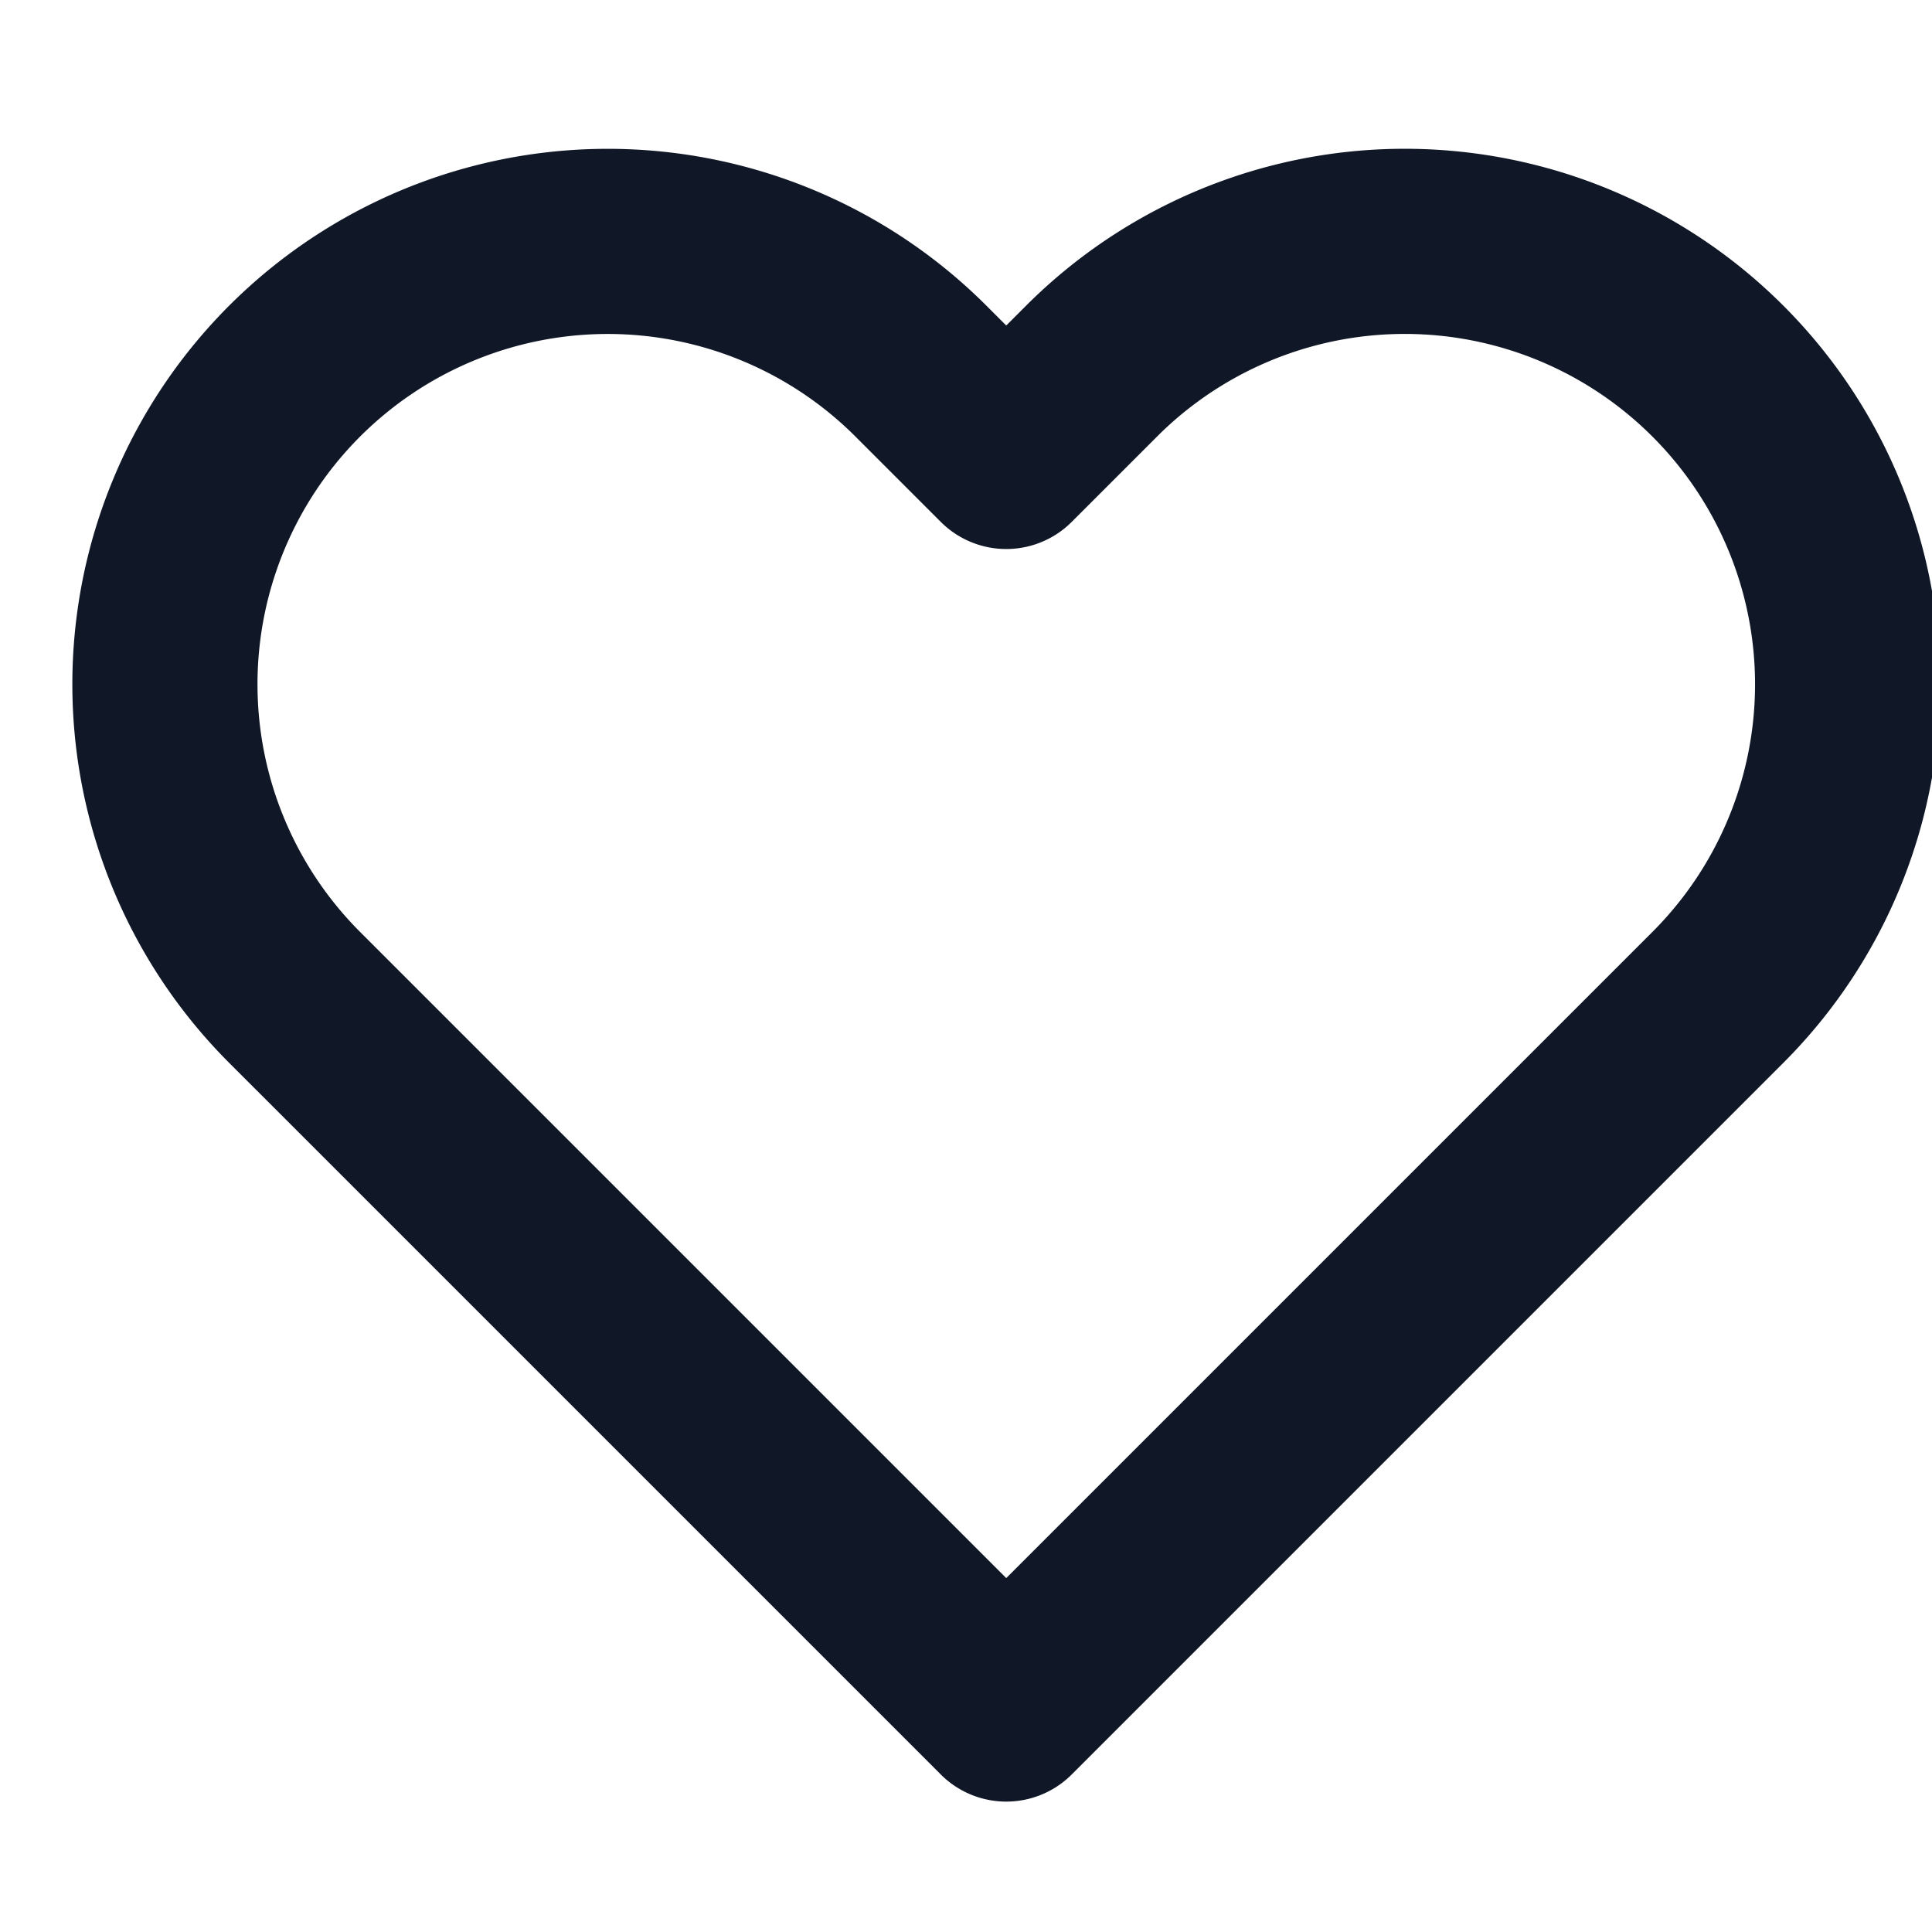 <svg xmlns="http://www.w3.org/2000/svg" width="24" height="24" fill="none"><g clip-path="url(#a)"><path stroke="#101828" stroke-linecap="round" stroke-linejoin="round" stroke-width="2.3" d="M21.34 4.61a5.5 5.5 0 0 0-7.78 0L12.5 5.67l-1.06-1.06a5.501 5.501 0 1 0-7.78 7.78l1.06 1.06 7.78 7.78 7.78-7.78 1.06-1.06a5.5 5.5 0 0 0 0-7.78Z"/></g><defs><clipPath id="a"><path fill="#fff" d="M.5 0h24v24H.5z"/></clipPath></defs></svg>